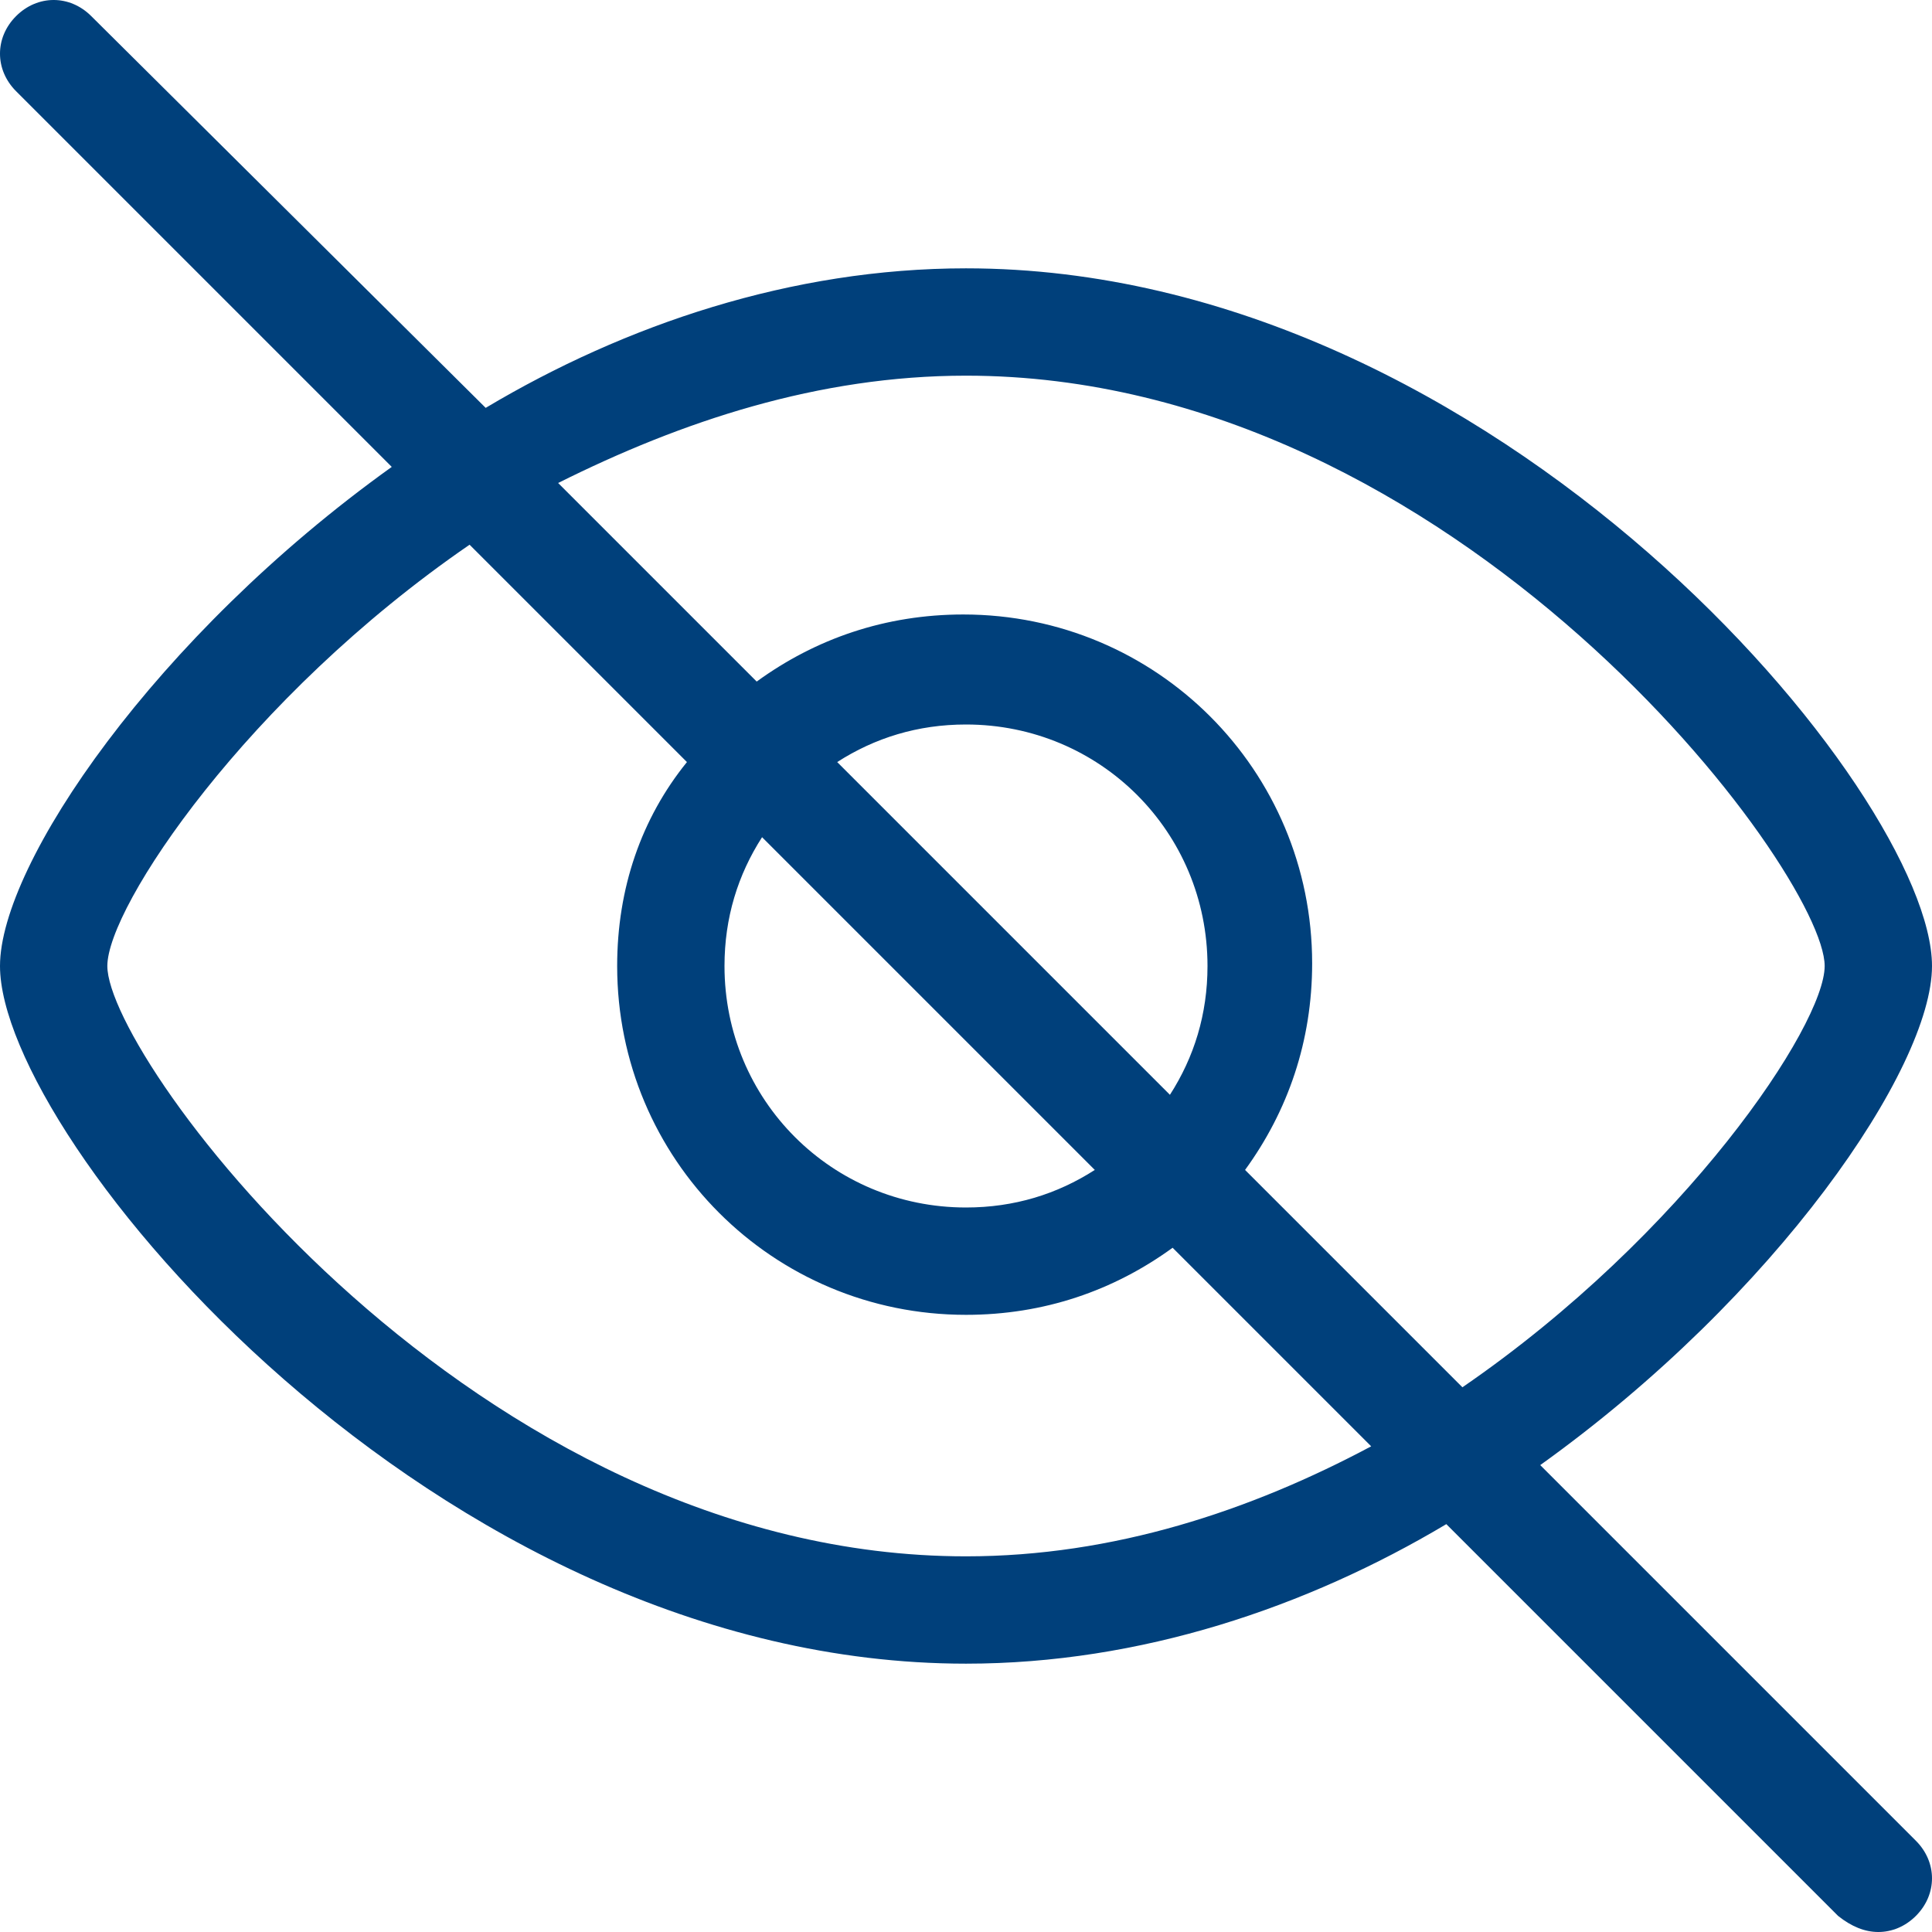 <?xml version="1.0" encoding="utf-8"?>
<!-- Generator: Adobe Illustrator 21.0.0, SVG Export Plug-In . SVG Version: 6.00 Build 0)  -->
<svg version="1.1" id="Capa_1" xmlns="http://www.w3.org/2000/svg" xmlns:xlink="http://www.w3.org/1999/xlink" x="0px" y="0px"
	 viewBox="0 0 72 72" style="enable-background:new 0 0 72 72;" xml:space="preserve">
<style type="text/css">
	.st0{fill:#00407B;}
</style>
<path class="st0" d="M57.4,54.6C66.2,48.3,72,39.8,72,36c0-6.4-16.2-26-36-26c-6.5,0-12.7,2.1-17.9,5.2L3.4,0.6
	c-0.8-0.8-2-0.8-2.8,0c-0.8,0.8-0.8,2,0,2.8l14,14C5.8,23.7,0,32.2,0,36c0,6.4,16.2,26,36,26c6.5,0,12.7-2.1,17.9-5.2l14.6,14.6
	C69,71.8,69.5,72,70,72s1-0.2,1.4-0.6c0.8-0.8,0.8-2,0-2.8L57.4,54.6z M36,14c18.3,0,32,18.5,32,22c0,2.2-5.2,10-13.5,15.7l-8.1-8.1
	c1.6-2.2,2.5-4.8,2.5-7.7c0-7.2-5.8-13-13-13c-2.9,0-5.5,0.9-7.7,2.5l-7.4-7.4C25.4,15.7,30.5,14,36,14z M28.4,31.2l12.4,12.4
	c-1.4,0.9-3,1.4-4.8,1.4c-5,0-9-4-9-9C27,34.2,27.5,32.6,28.4,31.2z M31.2,28.4c1.4-0.9,3-1.4,4.8-1.4c5,0,9,4,9,9
	c0,1.8-0.5,3.4-1.4,4.8L31.2,28.4z M36,58C17.7,58,4,39.5,4,36c0-2.2,5.2-10,13.5-15.7l8.1,8.1C23.9,30.5,23,33.1,23,36
	c0,7.2,5.8,13,13,13c2.9,0,5.5-0.9,7.7-2.5l7.4,7.4C46.6,56.3,41.5,58,36,58z"/>
</svg>
